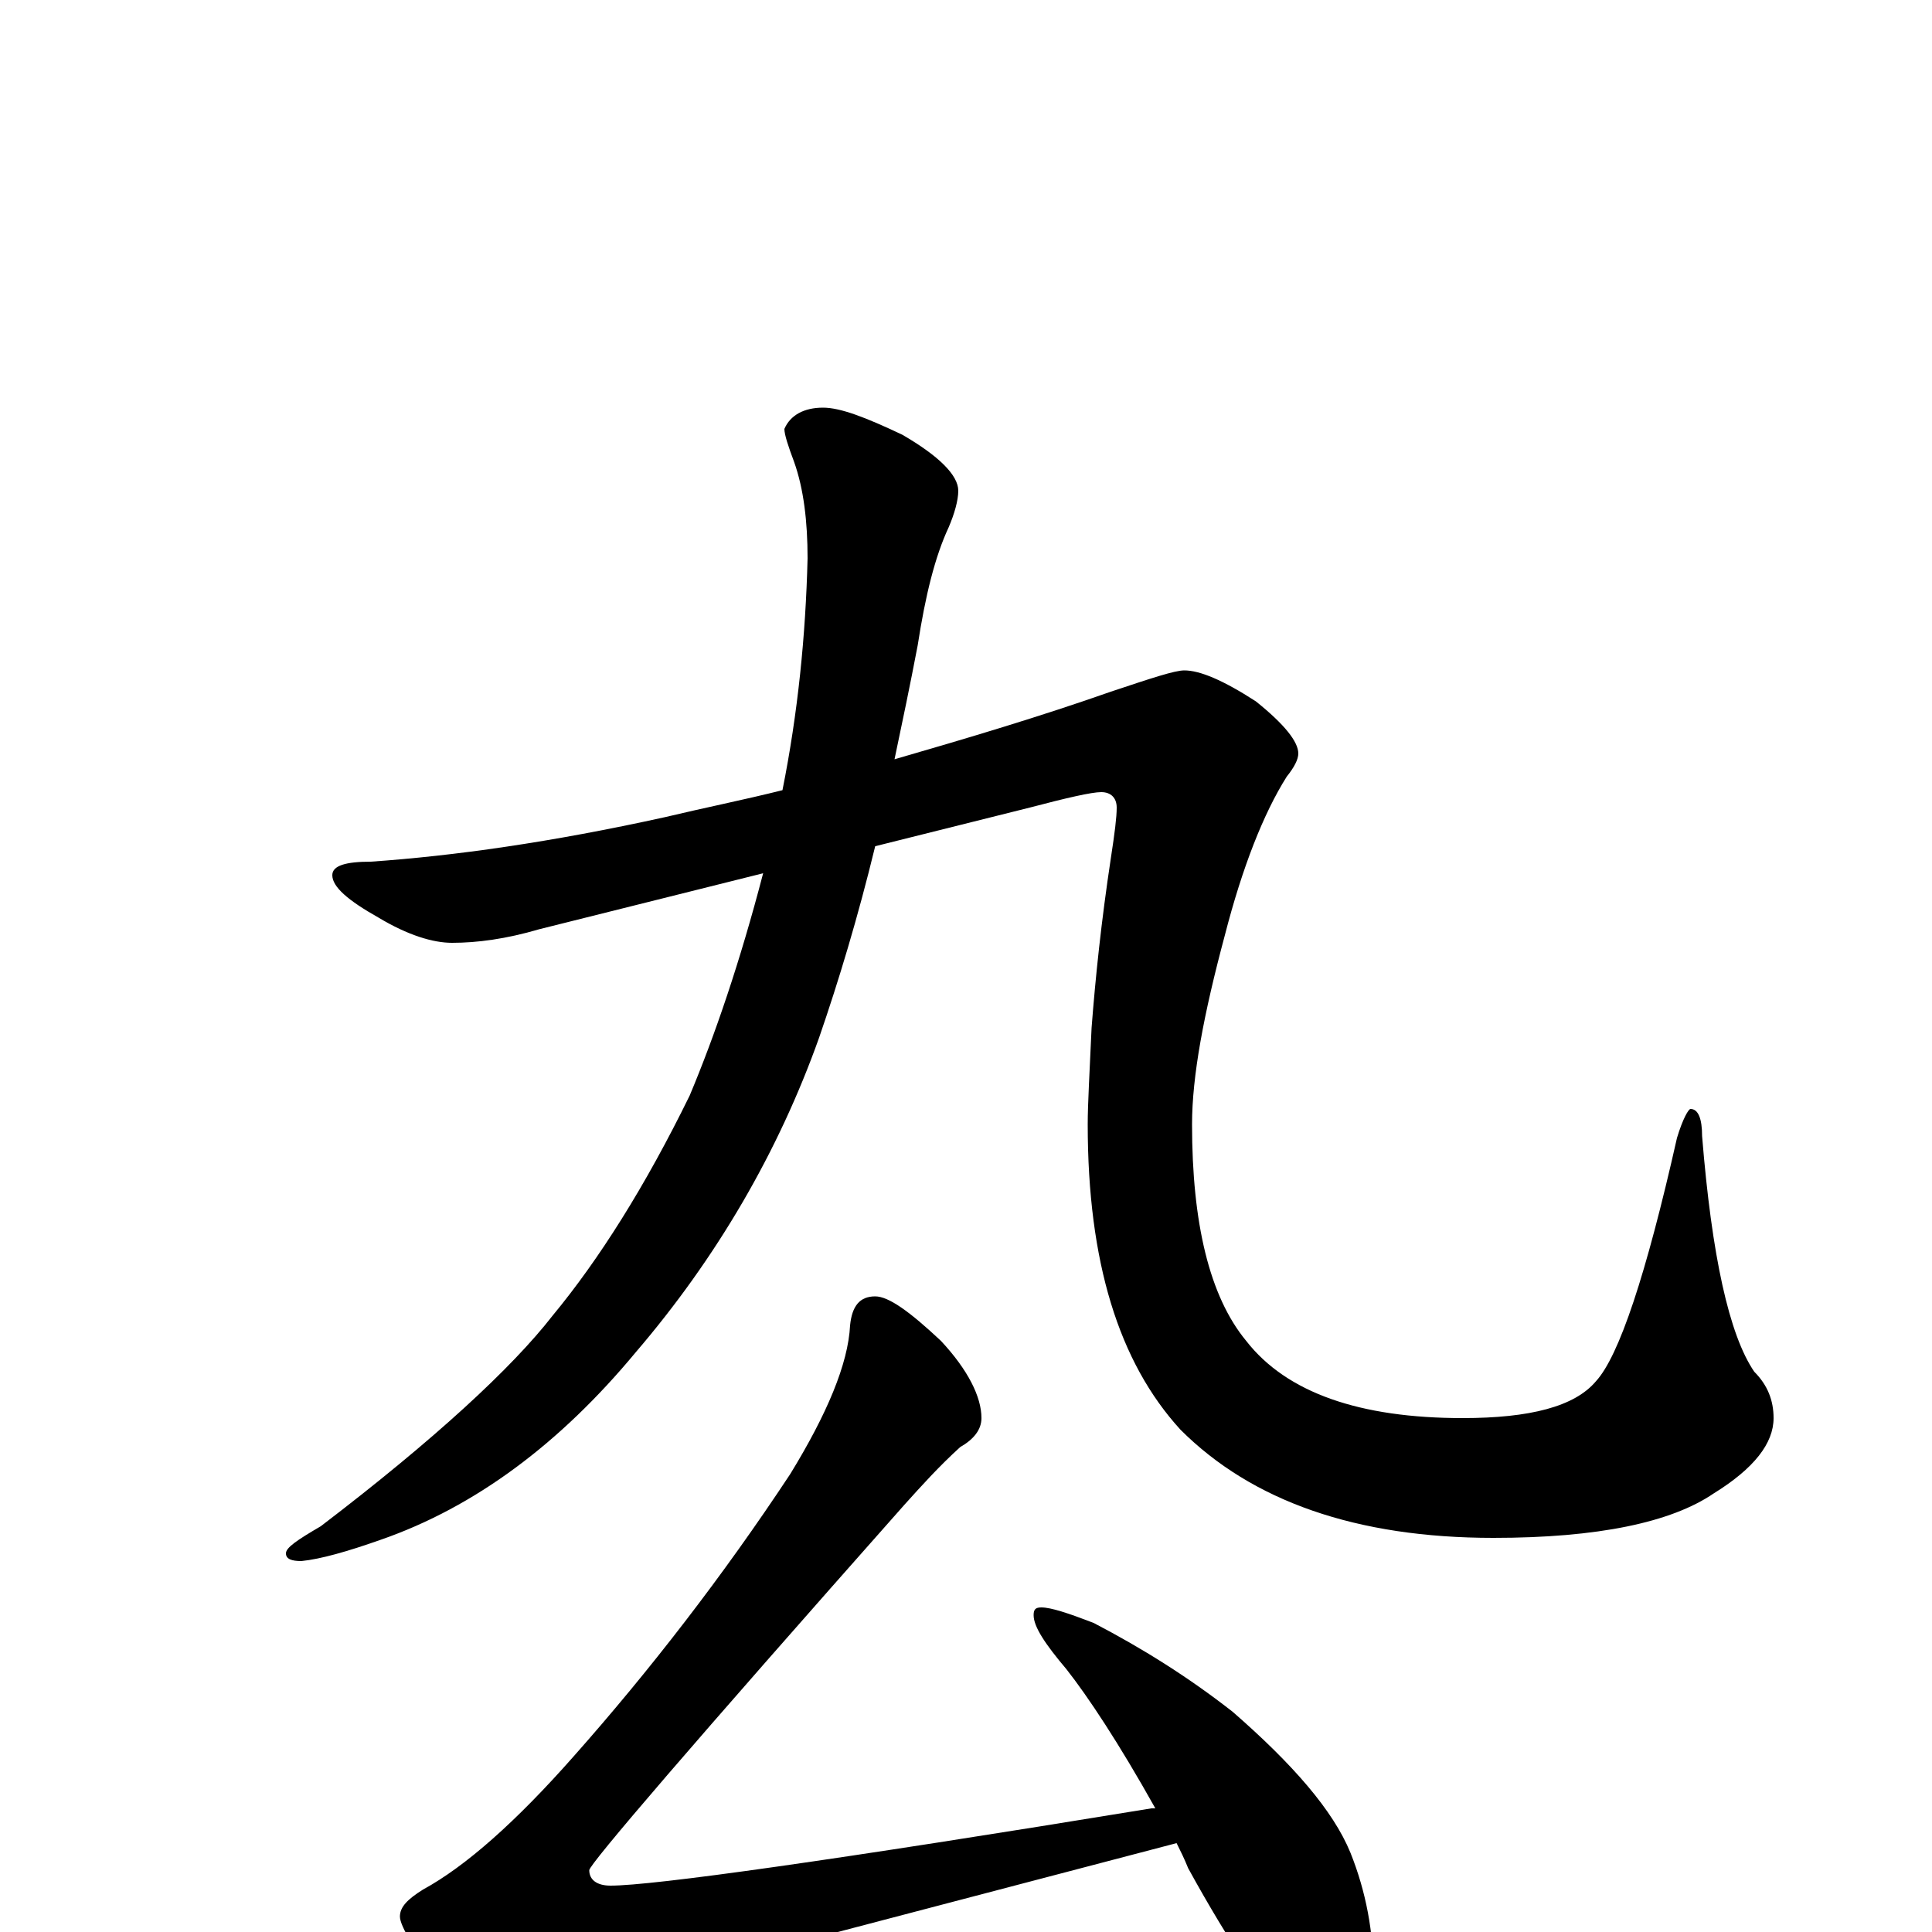 <?xml version="1.0" encoding="utf-8" ?>
<!DOCTYPE svg PUBLIC "-//W3C//DTD SVG 1.1//EN" "http://www.w3.org/Graphics/SVG/1.1/DTD/svg11.dtd">
<svg version="1.1" id="Layer_1" xmlns="http://www.w3.org/2000/svg" xmlns:xlink="http://www.w3.org/1999/xlink" x="0px" y="145px" width="1000px" height="1000px" viewBox="0 0 1000 1000" enable-background="new 0 0 1000 1000" xml:space="preserve">
<g id="Layer_1">
<path id="glyph" transform="matrix(1 0 0 -1 0 1000)" d="M426,789C435,789 448,784 467,775C486,764 496,754 496,746C496,741 494,734 491,727C484,712 479,692 475,666C471,645 467,626 463,607C501,618 538,629 575,642C596,649 608,653 613,653C621,653 633,648 650,637C665,625 672,616 672,610C672,607 670,603 666,598C654,579 643,551 634,516C623,475 617,443 617,418C617,367 626,329 645,306C666,279 704,266 757,266C792,266 815,272 826,285C838,298 852,340 868,411C871,421 874,426 875,426C879,426 881,421 881,412C886,350 895,309 908,290C915,283 918,275 918,266C918,253 908,240 887,227C865,212 827,204 773,204C702,204 648,223 611,260C579,295 563,347 563,418C563,429 564,445 565,468C567,494 570,523 575,556C577,569 578,577 578,582C578,587 575,590 570,590C565,590 552,587 533,582l-80,-20C444,525 434,492 424,463C403,404 371,349 329,300C290,253 246,220 197,203C180,197 166,193 156,192C151,192 148,193 148,196C148,199 154,203 166,210C225,255 265,292 286,319C310,348 334,386 357,433C370,464 383,502 395,548l-116,-29C262,514 247,512 234,512C224,512 211,516 196,525C180,534 172,541 172,547C172,552 179,554 192,554C235,557 285,564 344,577C365,582 385,586 405,591C413,631 417,671 418,711C418,730 416,747 411,761C408,769 406,775 406,778C409,785 416,789 426,789M453,329C460,329 471,321 487,306C501,291 508,277 508,266C508,260 504,255 497,251C486,241 477,231 468,221C359,98 305,35 305,32C305,27 309,24 316,24C338,24 431,37 596,64l2,0C579,98 563,122 552,136C541,149 535,158 535,164C535,167 536,168 539,168C544,168 553,165 566,160C591,147 615,132 638,114C669,87 690,63 699,41C707,21 711,0 711,-23C711,-31 709,-39 705,-48C700,-55 695,-58 688,-58C684,-58 677,-54 668,-46C655,-33 637,-7 615,33C613,38 611,42 609,46l-244,-64C324,-28 296,-37 282,-46C273,-51 267,-54 262,-54C254,-54 243,-46 230,-30C215,-10 207,3 207,8C207,13 211,17 219,22C241,34 267,57 297,91C336,135 374,184 409,237C428,268 439,294 440,314C441,324 445,329 453,329z"/>
</g>
</svg>
